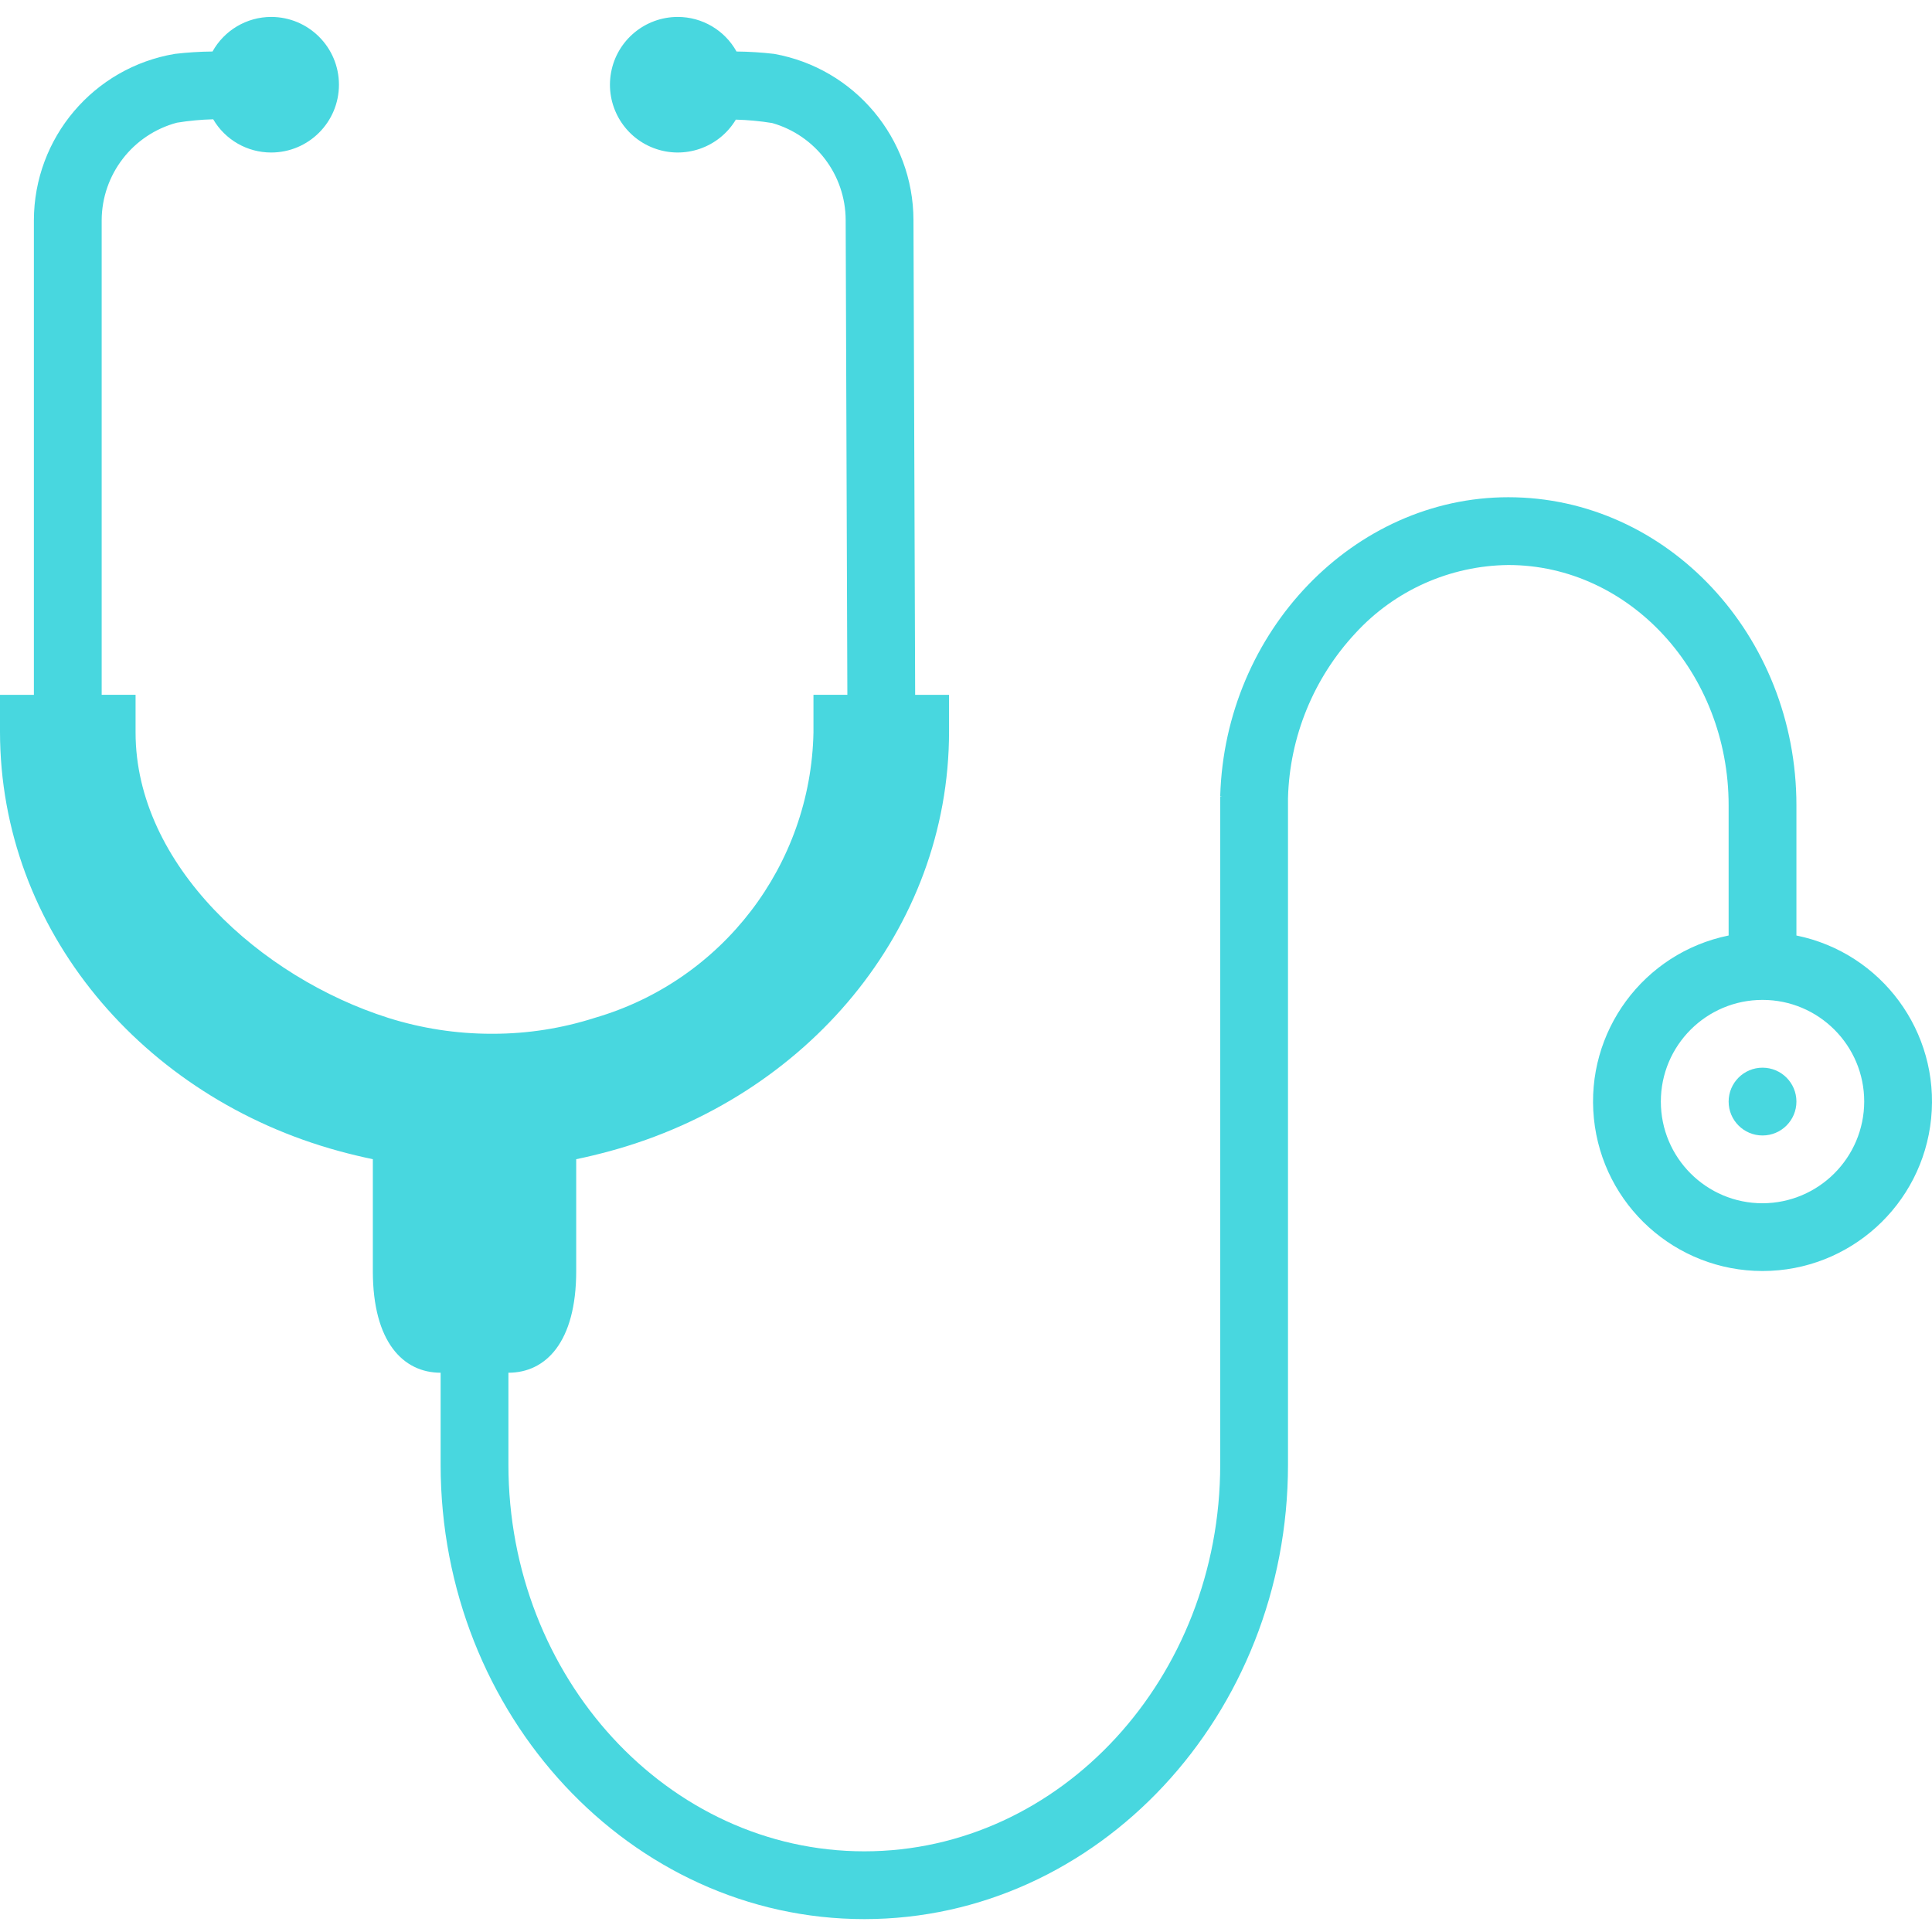 <svg xmlns="http://www.w3.org/2000/svg" height="456pt" viewBox="0 -4 456 456" width="456pt">
<path fill="#48D7DF" d="m424 256c0 4.418-3.582 8-8 8s-8-3.582-8-8 3.582-8 8-8 8 3.582 8 8zm0 0"/>
<path fill="#48D7DF" d="m424 216.801v-30.723c0-40.078-30.48-72.719-68-72.719-36.398 0-66.879 31.602-68 70.562l.48.078h-.48v157.68c0 50.32-37.68 91.281-84 91.281s-84-40.961-84-91.281v-21.68c8.801 0 16-7.199 16-24v-26.398c2.719-.562 5.359-1.203 8-1.922 46.32-12.641 80-52.16 80-99.039v-8.641h-8l-.398-112.078c-.055-19.297-13.891-35.793-32.883-39.203-2.945-.344-5.91-.531-8.879-.559-2.793-5.027-8.09-8.152-13.84-8.16-7.734-.016-14.375 5.5-15.77 13.105-1.398 7.609 2.844 15.125 10.078 17.859s15.387-.094 19.371-6.727c2.867.078 5.727.344 8.559.801 10.242 2.906 17.32 12.238 17.363 22.883l.398 112.078h-8v8.879c-.625 31.32-21.523 58.602-51.602 67.359-7.758 2.488-15.852 3.754-24 3.762h-.398c-8.277 0-16.508-1.27-24.398-3.762-30-9.52-59.602-36.078-59.602-67.359v-8.879h-8v-112c.043-10.809 7.32-20.246 17.762-23.039 2.832-.461 5.691-.73 8.559-.801 2.84 4.859 8.051 7.844 13.68 7.84 8.836 0 16-7.164 16-16s-7.164-16-16-16c-5.75.008-11.047 3.133-13.84 8.16-2.969.027-5.934.215-8.879.559-19.188 3.227-33.25 19.824-33.281 39.281v112h-8v8.641c0 46.879 33.68 86.398 80 99.039 2.641.719 5.281 1.359 8 1.922v26.398c0 16.801 7.199 24 16 24v21.68c0 59.121 44.879 107.281 100 107.281s100-48.16 100-107.281v-157.281c.375-14.492 6.039-28.348 15.922-38.957 9.285-10.117 22.348-15.938 36.078-16.082 28.641 0 52 25.441 52 56.719v30.723c-20.121 4.105-33.863 22.781-31.797 43.211 2.062 20.43 19.262 35.98 39.797 35.98s37.734-15.551 39.797-35.98c2.066-20.43-11.676-39.105-31.797-43.211zm-8 63.199c-13.254 0-24-10.746-24-24s10.746-24 24-24 24 10.746 24 24c-.039 13.238-10.762 23.961-24 24zm0 0"/>
</svg>